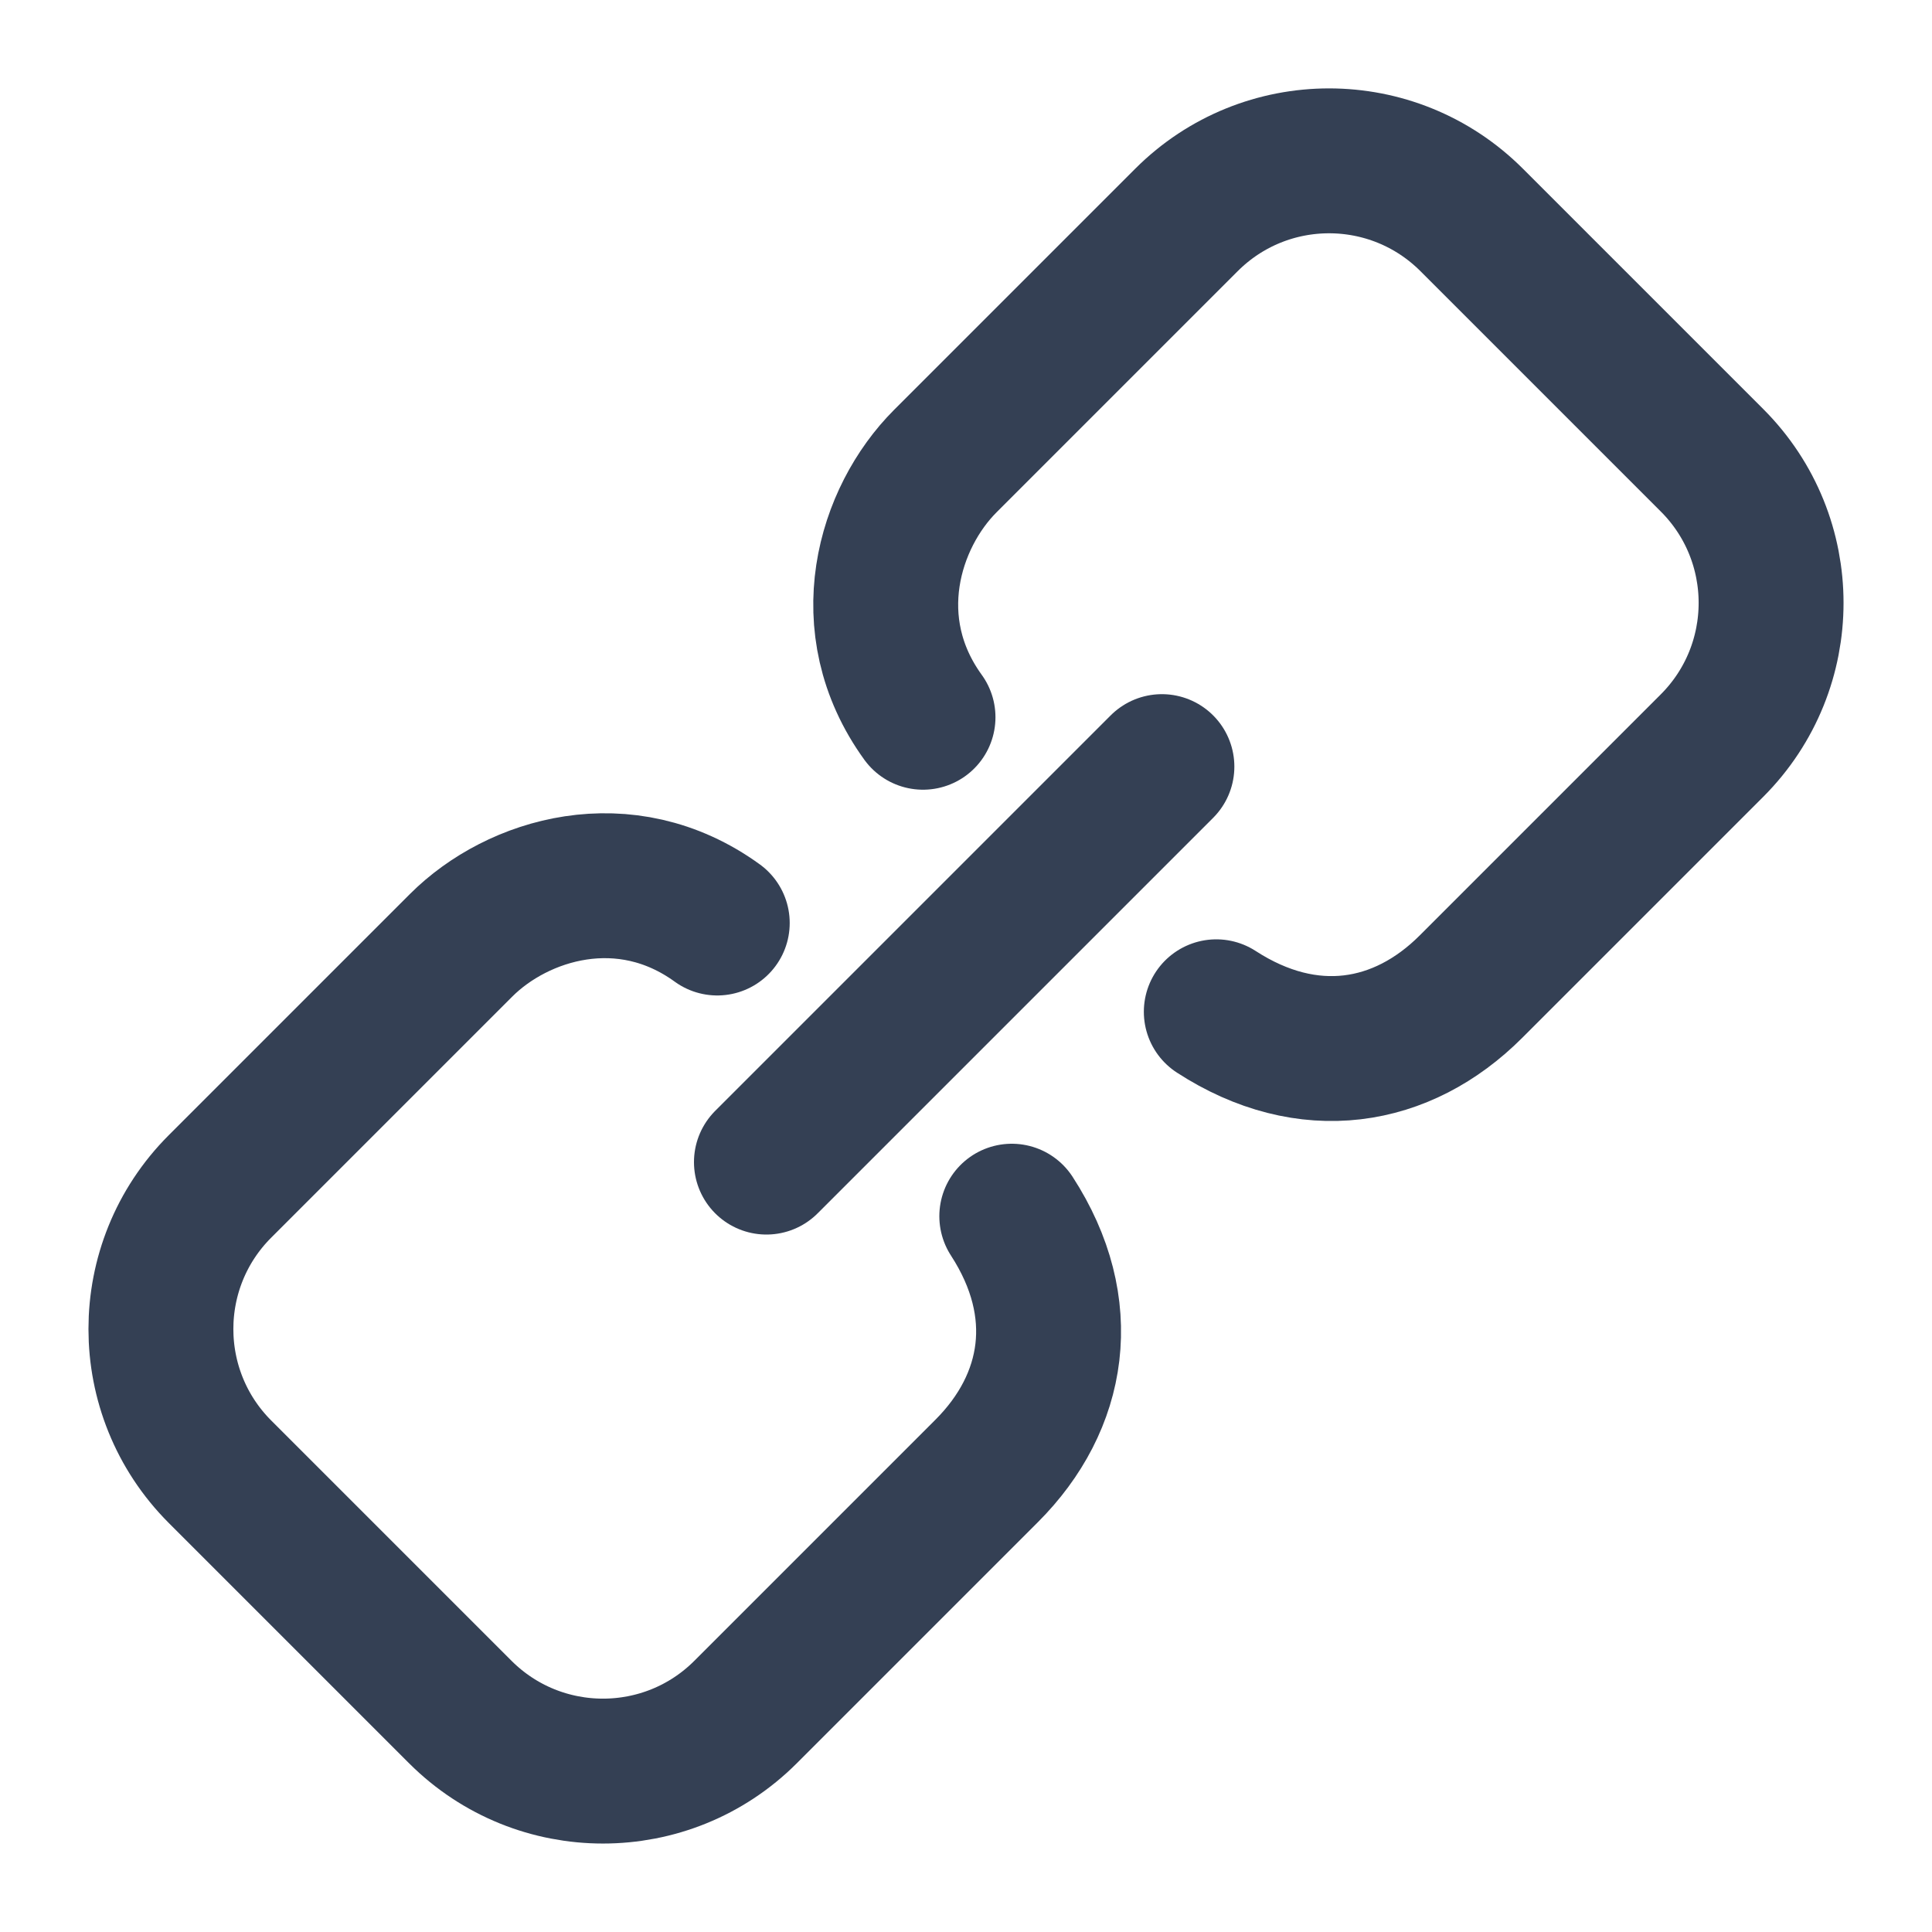 <svg width="20" height="20" viewBox="0 0 20 20" fill="none" xmlns="http://www.w3.org/2000/svg">
<g clip-path="url(#clip0_11155_19961)">
<path d="M7.934 12.03L12.028 7.936" stroke="#344054" stroke-width="1.5" stroke-linecap="round"/>
<path d="M10.474 12.59C11.091 13.541 10.926 14.515 10.214 15.227L7.718 17.723C6.903 18.538 5.581 18.538 4.765 17.723L2.277 15.235C1.462 14.419 1.462 13.097 2.277 12.282L4.773 9.786C5.358 9.201 6.47 8.863 7.425 9.555M12.591 10.474C13.541 11.09 14.515 10.926 15.227 10.214L17.723 7.718C18.538 6.902 18.538 5.58 17.723 4.765L15.235 2.277C14.419 1.461 13.098 1.461 12.282 2.277L9.786 4.773C9.201 5.358 8.863 6.469 9.555 7.425" stroke="#344054" stroke-width="1.5" stroke-linecap="round" stroke-linejoin="round"/>
</g>
<defs>
<clipPath id="clip0_11155_19961">
<rect width="20" height="20" fill="white"/>
</clipPath>
</defs>
</svg>
